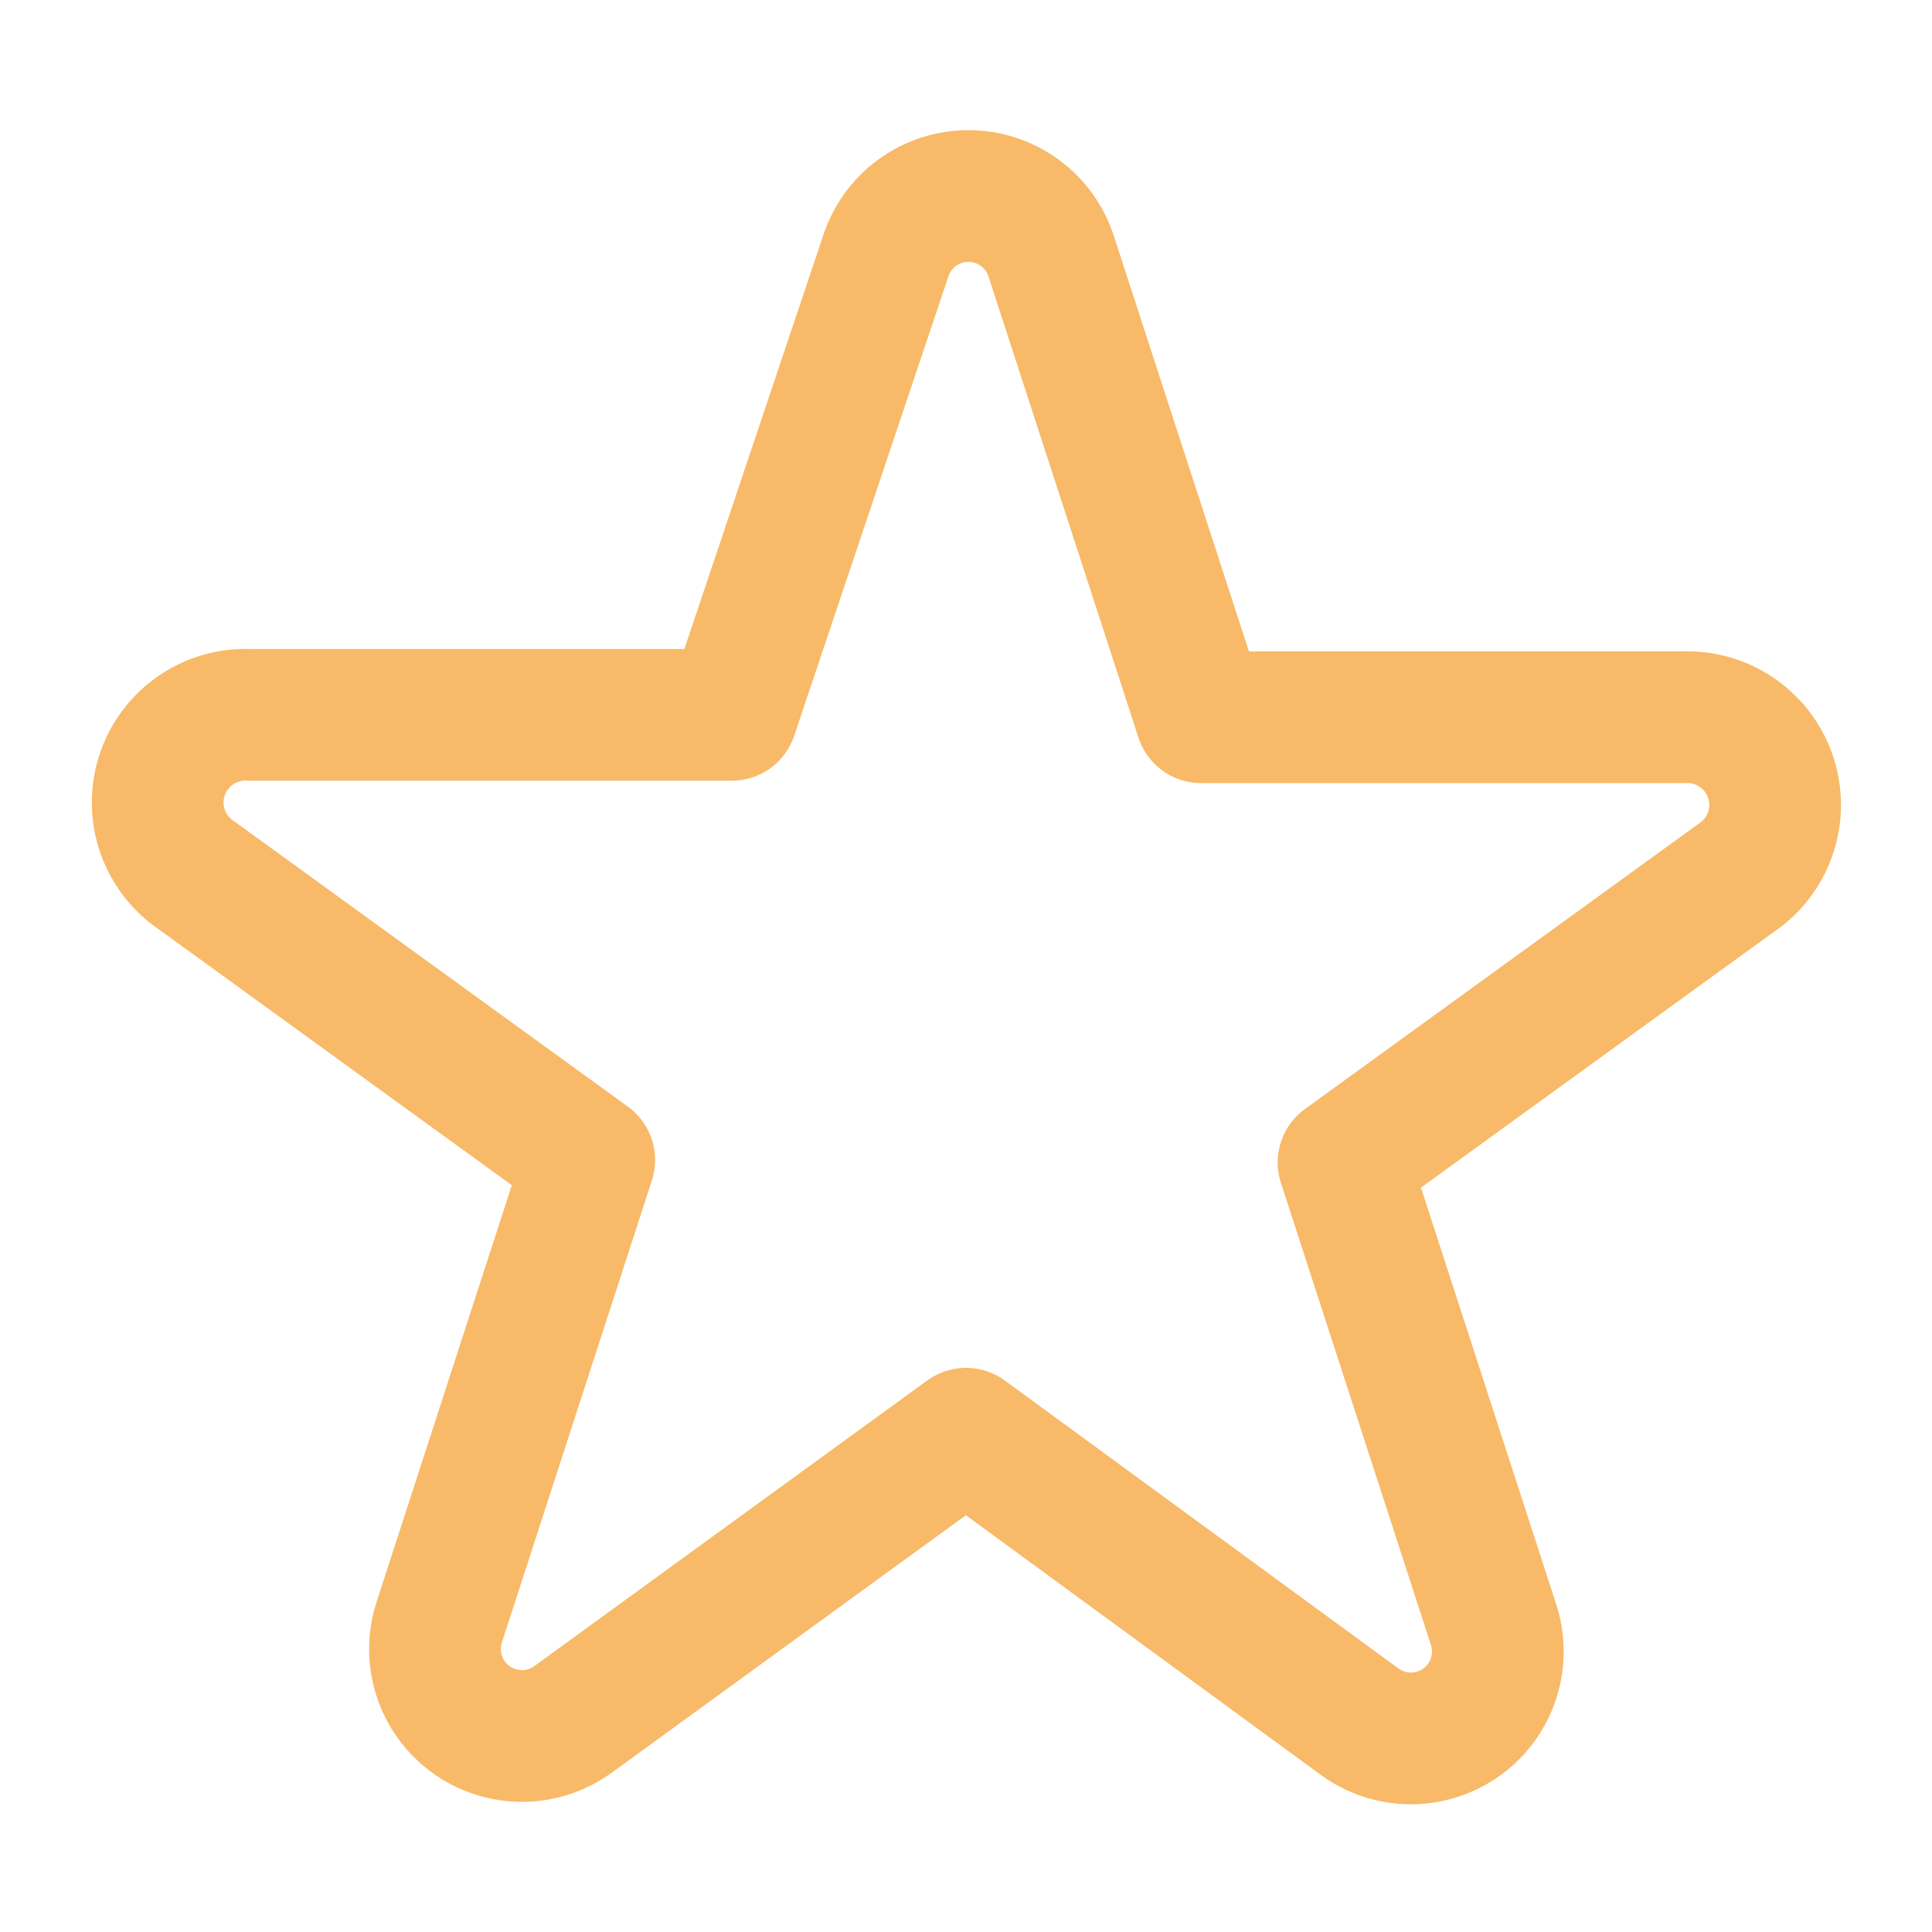 <svg width="44" height="44" viewBox="0 0 44 44" fill="none" xmlns="http://www.w3.org/2000/svg">
<path fill-rule="evenodd" clip-rule="evenodd" d="M20.167 5.848C20.293 5.447 20.545 5.096 20.884 4.847C21.224 4.598 21.634 4.464 22.055 4.464C22.476 4.464 22.886 4.598 23.226 4.847C23.566 5.096 23.817 5.447 23.944 5.848L27.354 16.335H38.353C38.79 16.319 39.219 16.445 39.576 16.696C39.934 16.947 40.199 17.307 40.332 17.723C40.465 18.139 40.459 18.586 40.313 18.998C40.168 19.409 39.892 19.762 39.527 20.002L30.598 26.473L34.008 36.978C34.143 37.379 34.147 37.811 34.018 38.214C33.89 38.616 33.636 38.966 33.294 39.214C32.952 39.462 32.54 39.594 32.117 39.591C31.695 39.588 31.285 39.45 30.947 39.197L22 32.652L13.072 39.142C12.734 39.395 12.323 39.533 11.901 39.536C11.479 39.539 11.067 39.407 10.725 39.159C10.383 38.911 10.129 38.561 10 38.159C9.872 37.756 9.875 37.324 10.01 36.923L13.42 26.418L4.492 19.947C4.127 19.707 3.851 19.354 3.706 18.943C3.56 18.531 3.553 18.084 3.686 17.668C3.819 17.252 4.085 16.892 4.442 16.641C4.799 16.39 5.229 16.264 5.665 16.28H16.665L20.167 5.848Z" stroke="#F8BA68" stroke-width="3" stroke-linecap="round" stroke-linejoin="round"/>
</svg>
